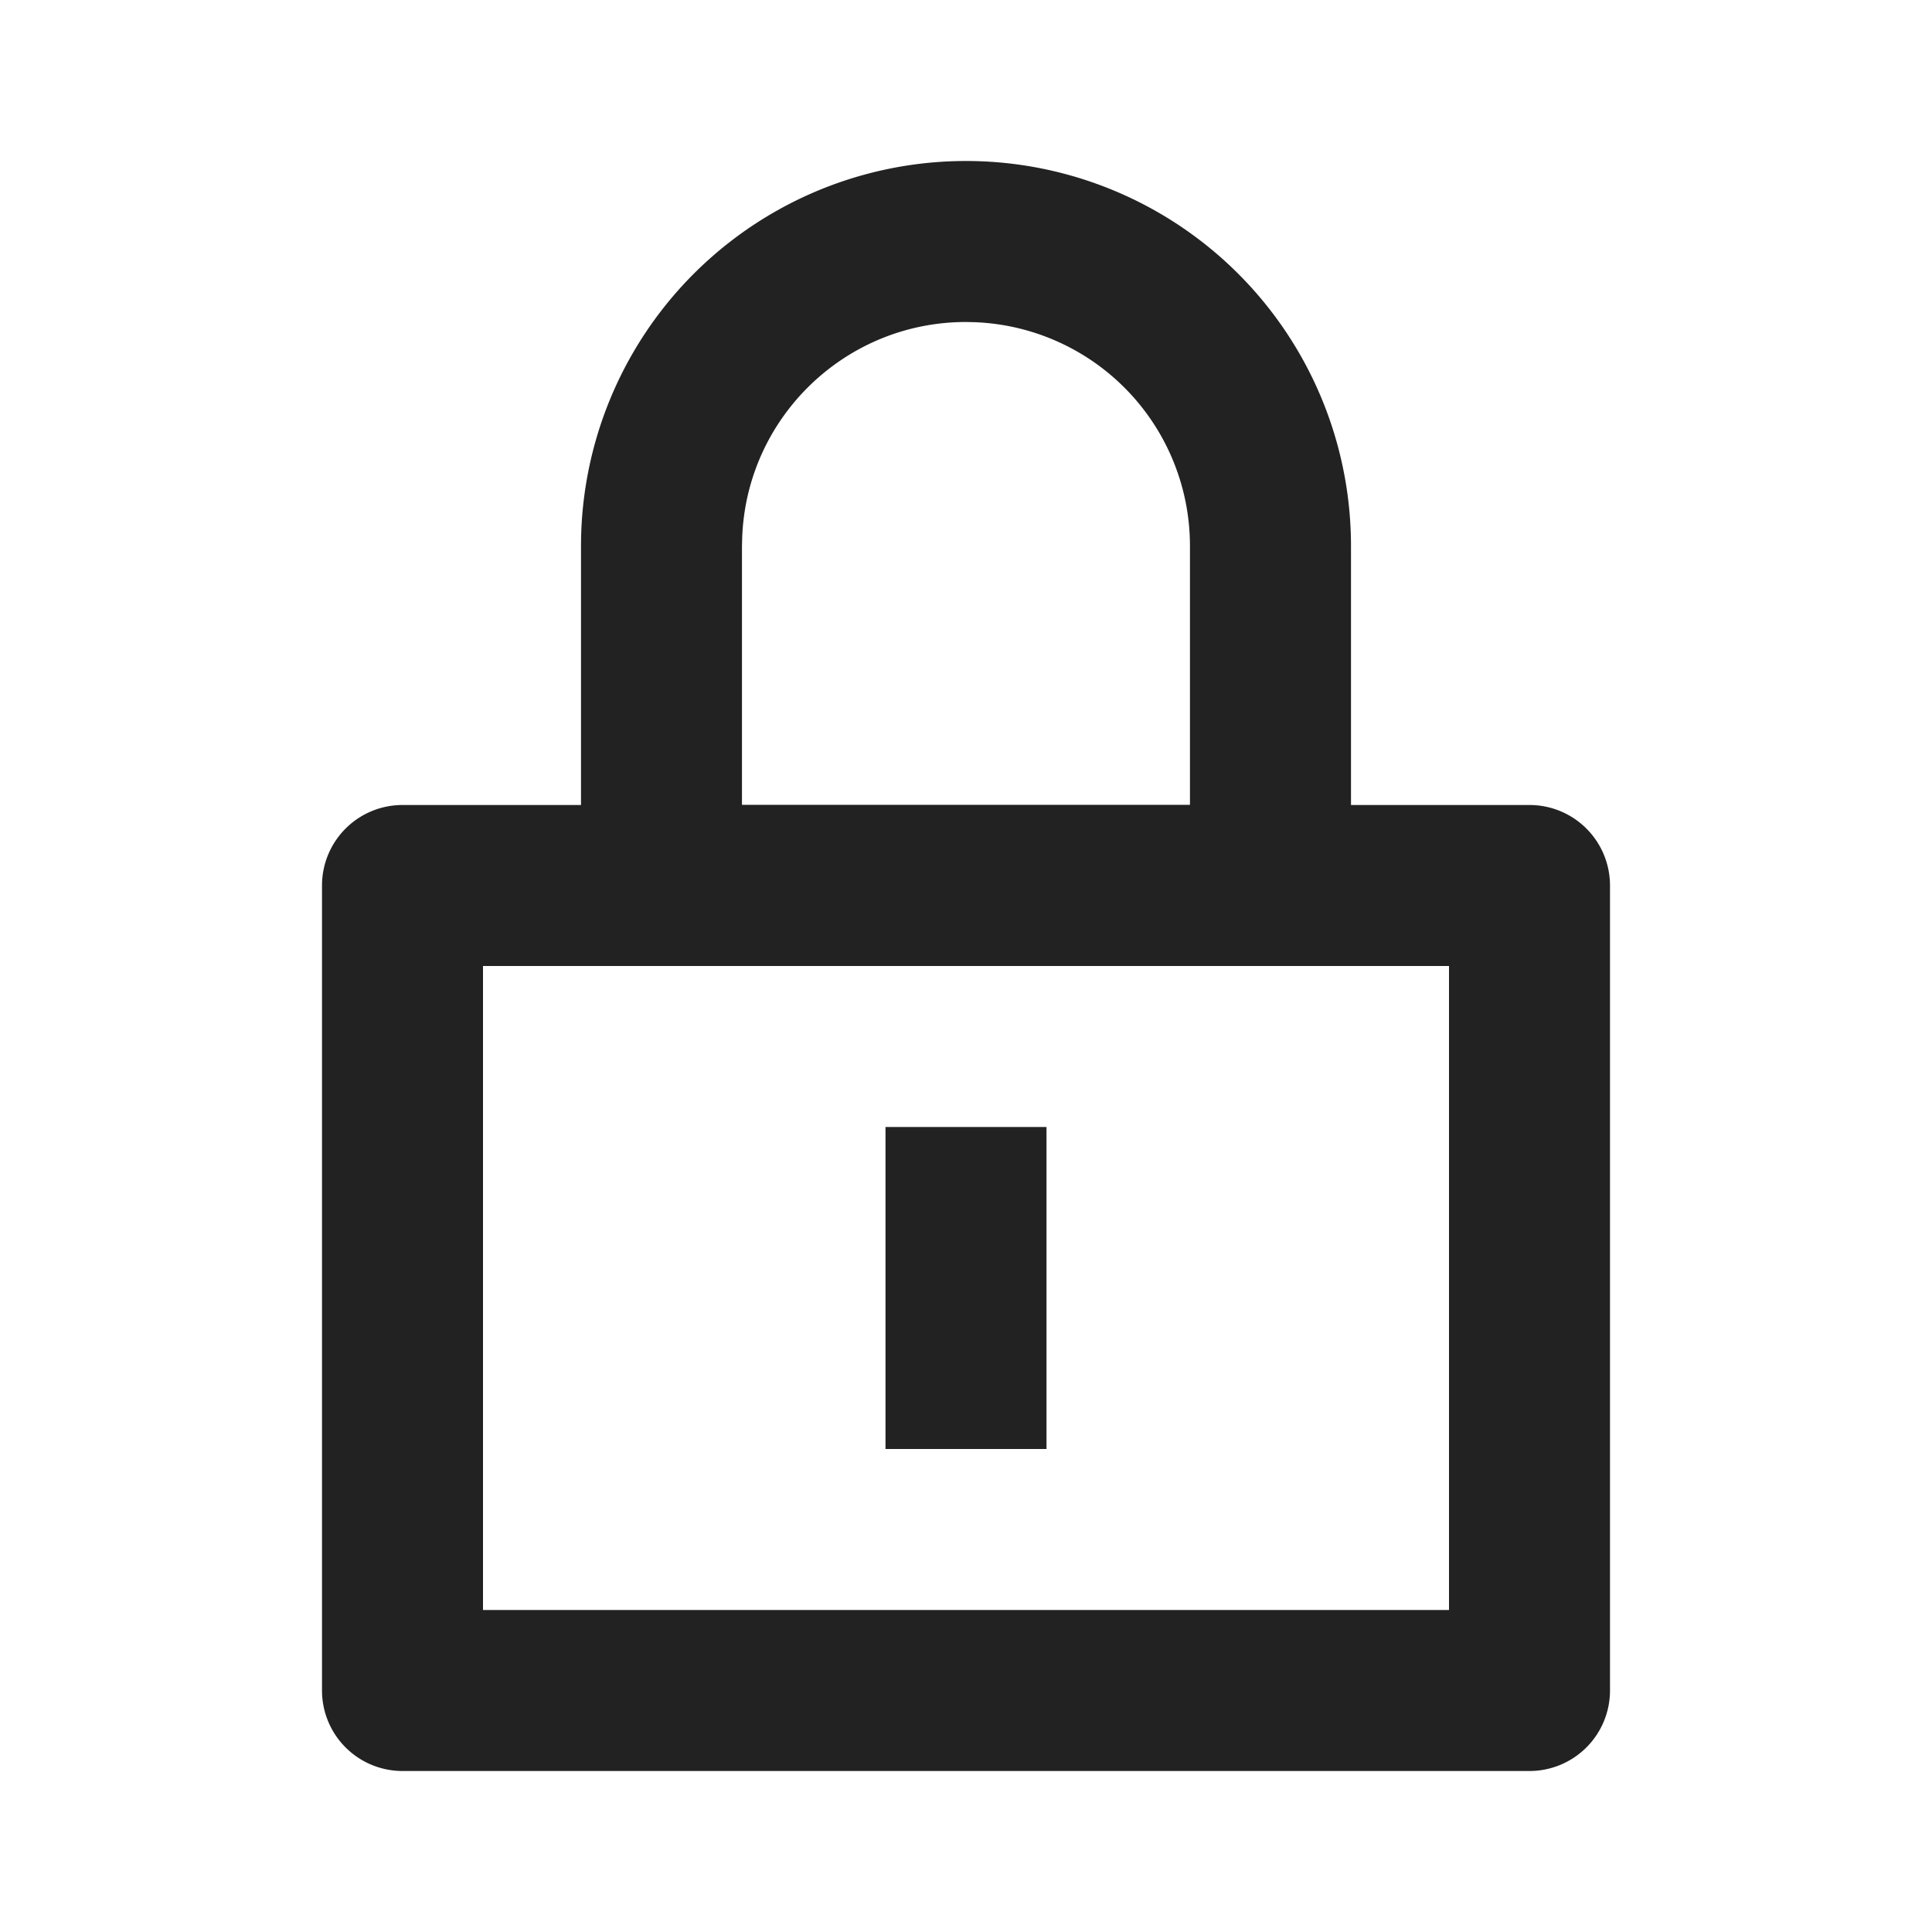 <svg xmlns="http://www.w3.org/2000/svg" viewBox="0 0 1024 1024"><path fill="#222" d="M810.667 426.667A42.667 42.667 0 0 1 853.333 469.333V896A42.667 42.667 0 0 1 810.667 938.667H213.333A42.667 42.667 0 0 1 170.667 896V469.333A42.667 42.667 0 0 1 213.333 426.667H810.667ZM768 512H256V853.333H768V512Z"></path><path fill="#222" d="M554.667 597.333V768H469.333V597.333zM512 85.333A204.053 204.053 0 0 1 716.053 289.387V512H307.947V289.387A204.053 204.053 0 0 1 512 85.333zM512 170.667C448 170.667 395.819 221.312 393.387 284.715L393.259 289.387V426.667H630.699V289.387A118.635 118.635 0 0 0 516.693 170.773L512 170.667z"></path></svg>